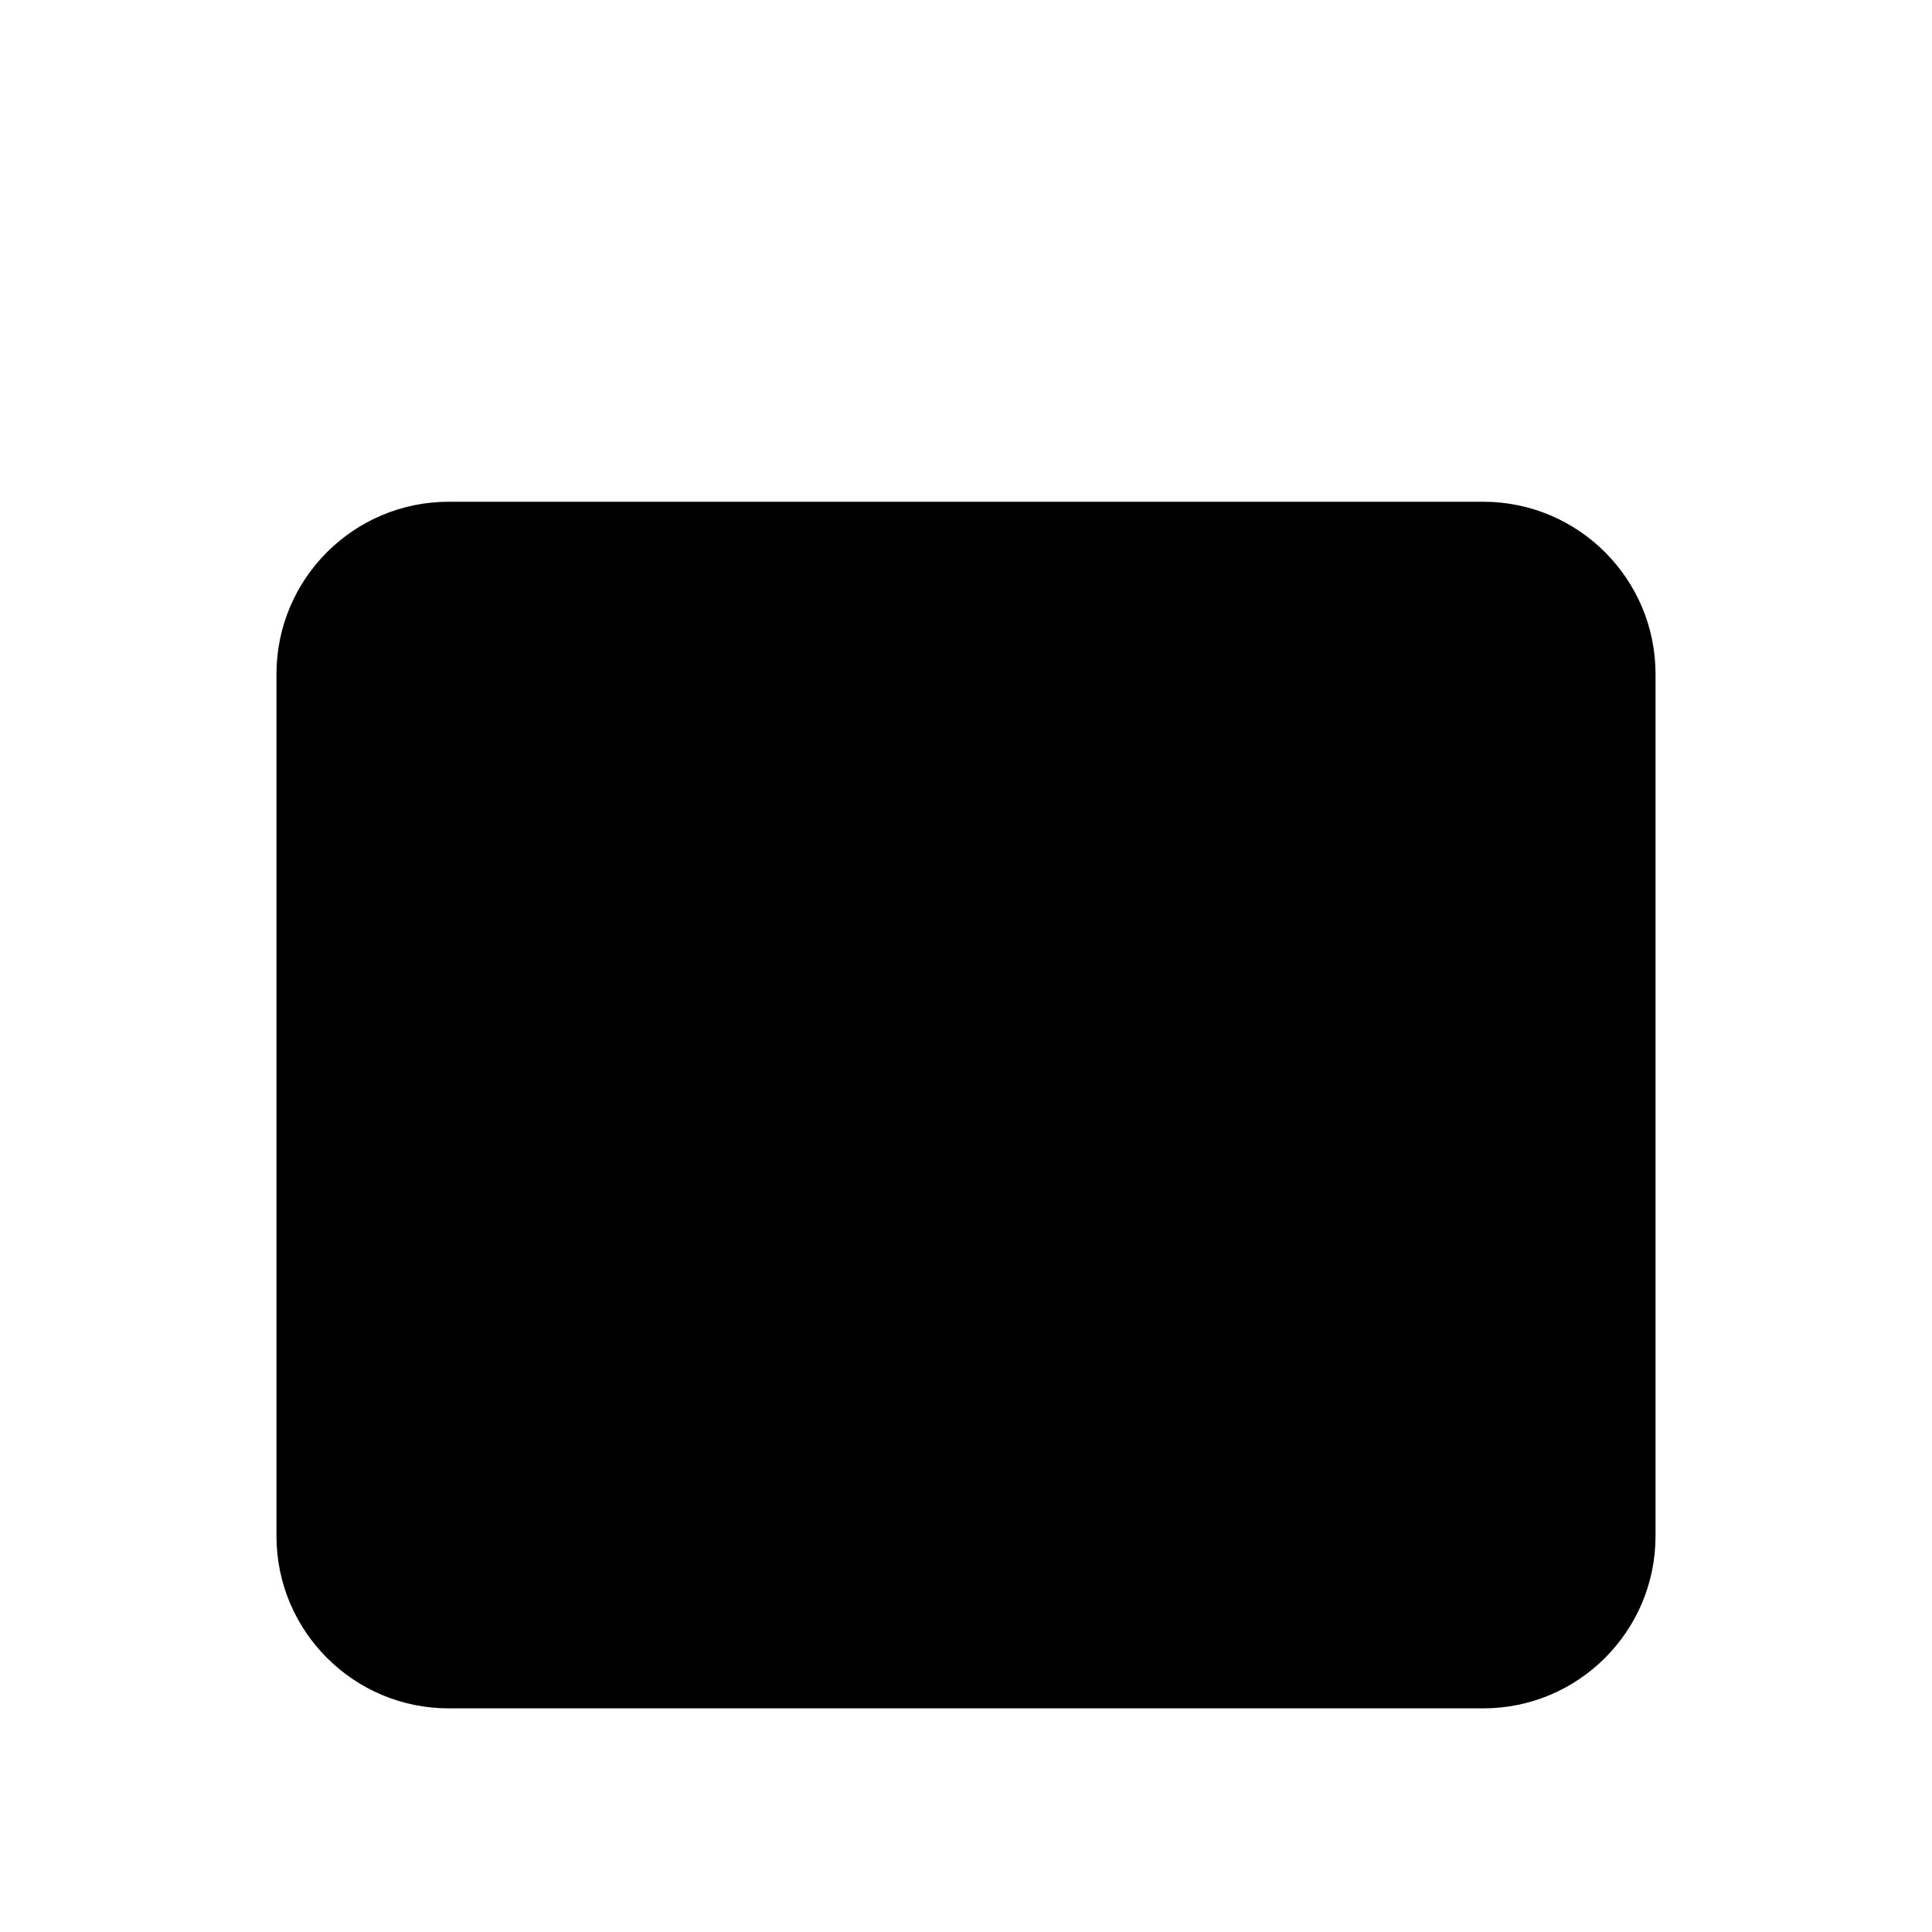 <svg xmlns="http://www.w3.org/2000/svg" fill="currentColor" aria-hidden="true" viewBox="-2 -2 20 20">
  <g clip-path="url(#clip0_1243_4936)">
    <path stroke-linecap="round" stroke-linejoin="round" d="M3.836 1.41v1.784m8.328-1.785v1.785M.862 13.9V4.978c0-.985.799-1.784 1.784-1.784h10.708c.985 0 1.784.799 1.784 1.784v8.923m-14.276 0c0 .985.799 1.784 1.784 1.784h10.708c.985 0 1.784-.799 1.784-1.784m-14.276 0V7.952c0-.985.799-1.784 1.784-1.784h10.708c.985 0 1.784.799 1.784 1.784v5.949"/>
  </g>
  <defs>
    <clipPath id="clip0_1243_4936">
      <path d="M0 0h16v16H0z" transform="translate(0 .547)"/>
    </clipPath>
  </defs>
</svg>

